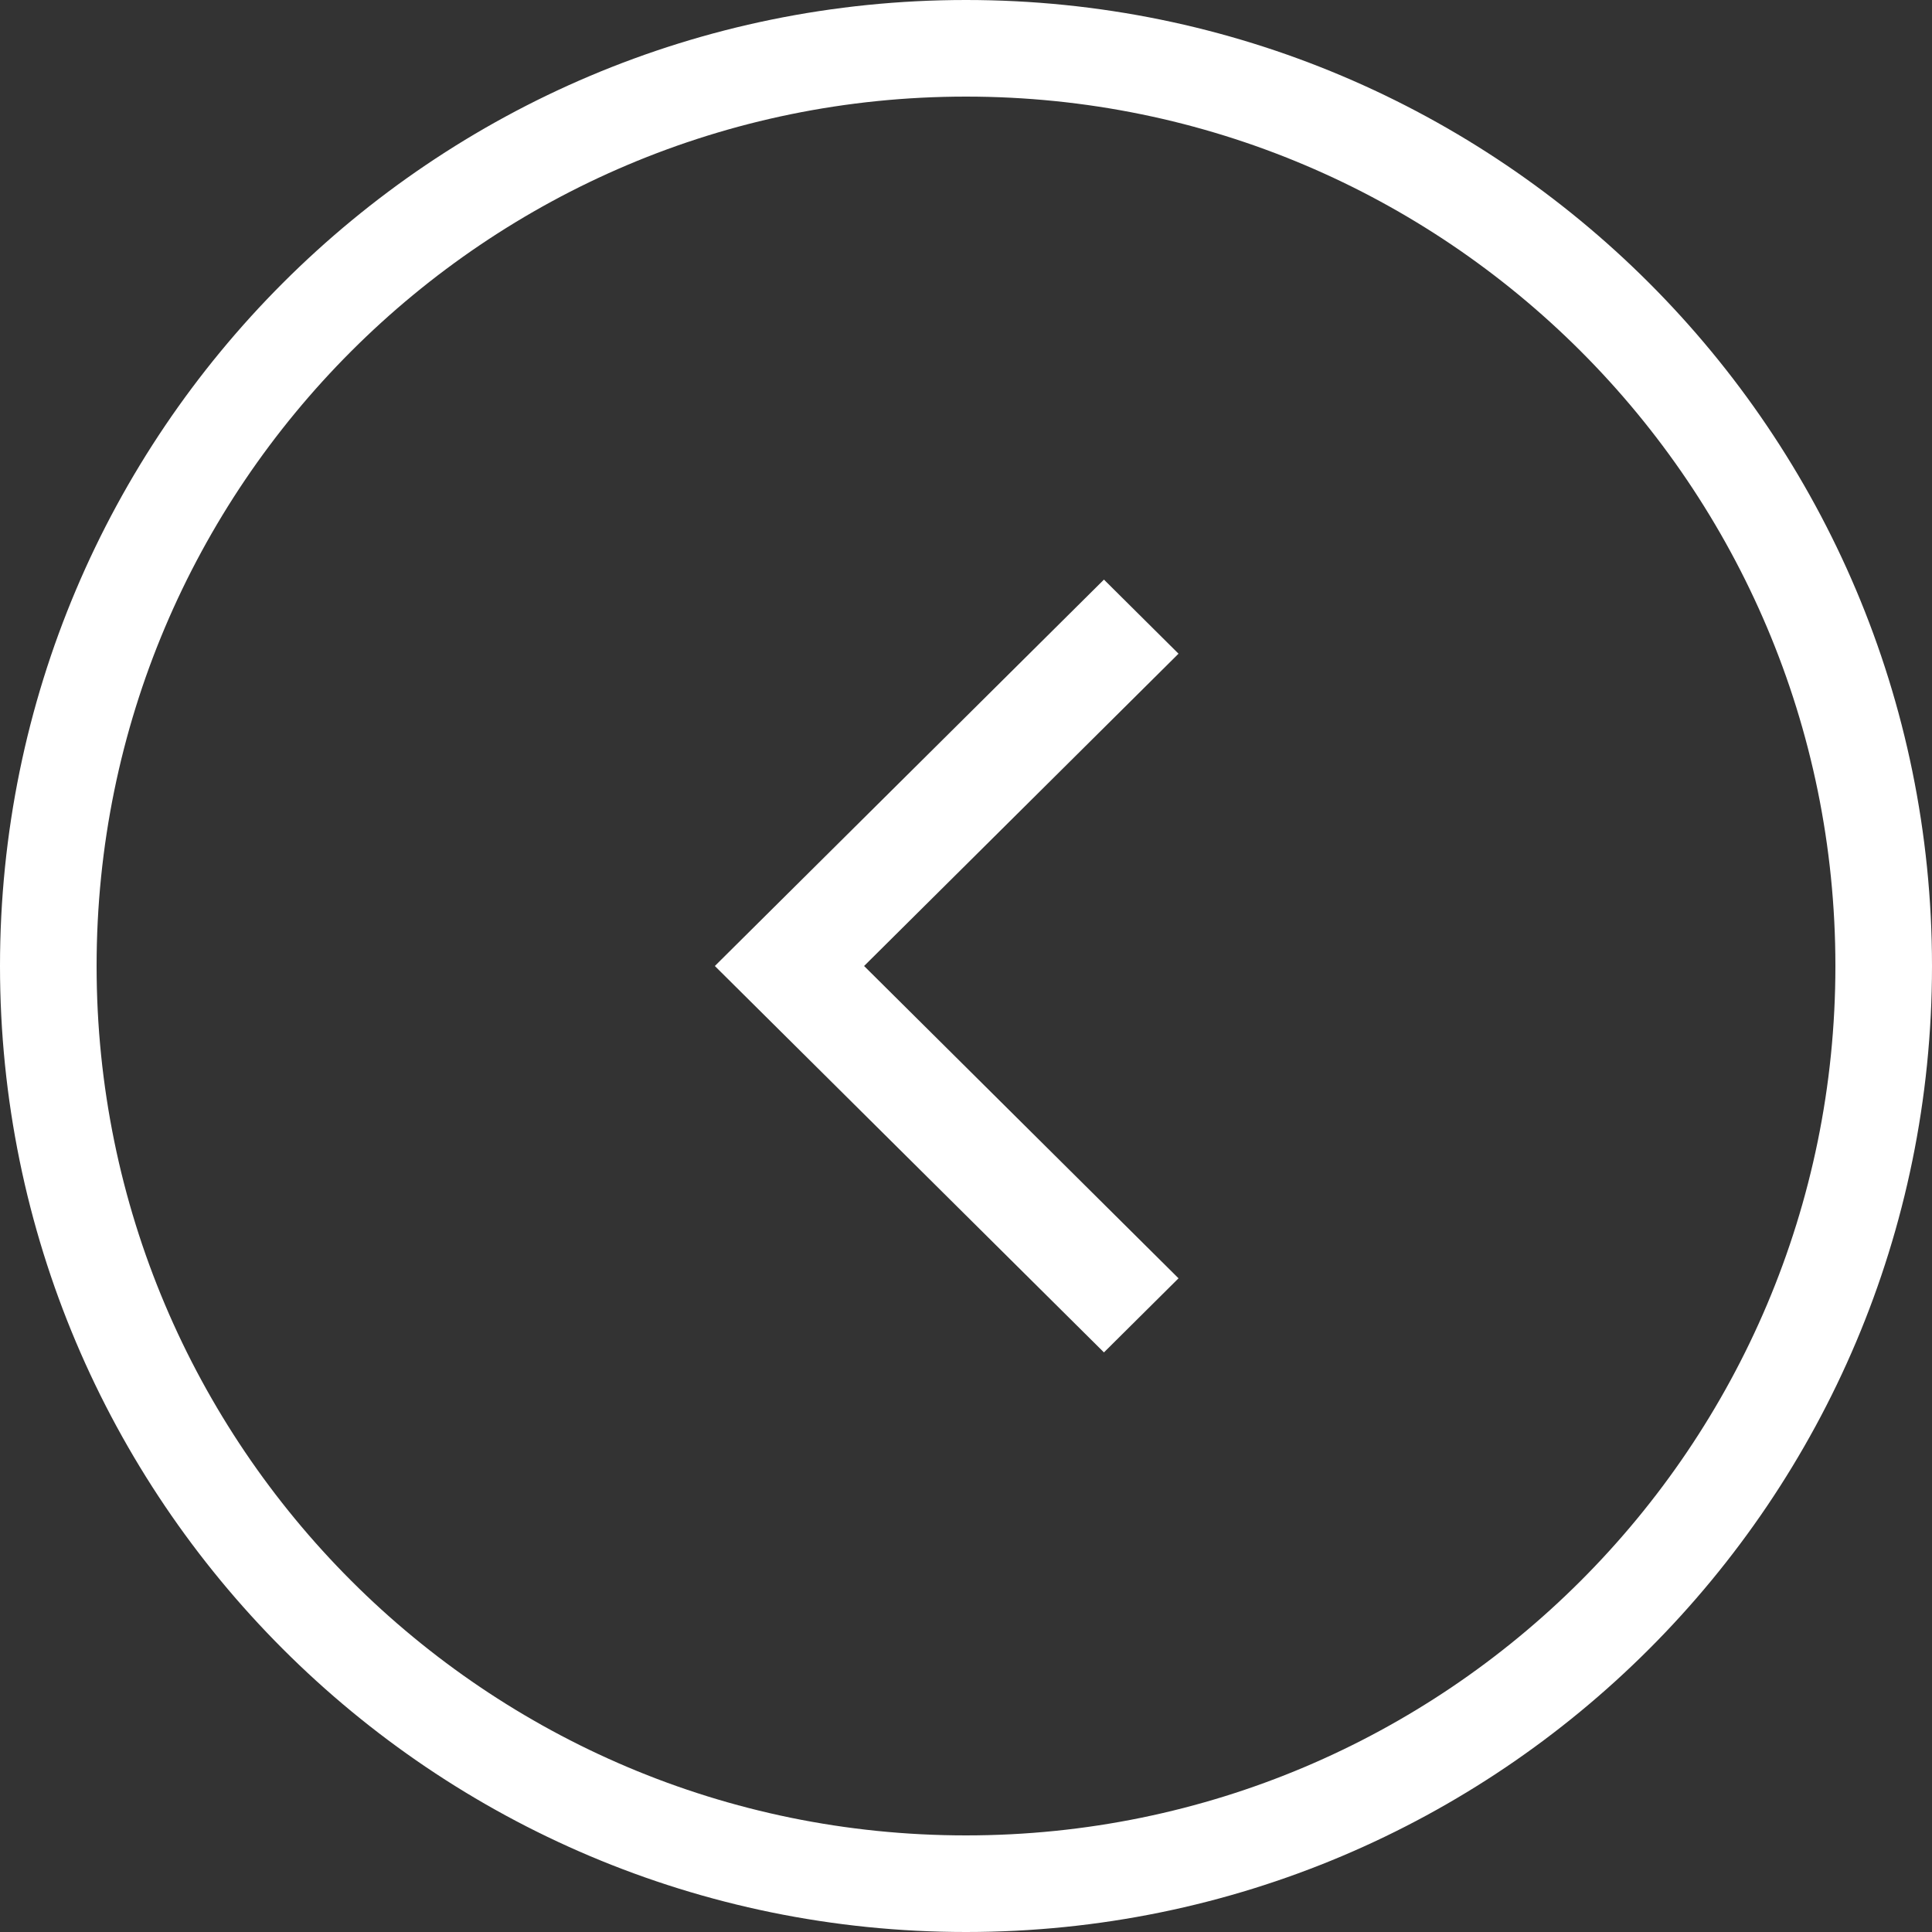 <svg width="20" height="20" viewBox="0 0 20 20" fill="none" xmlns="http://www.w3.org/2000/svg">
<rect x="0" y="0" width="20" height="20" fill="#333333" stroke="none"/>
<path d="M10 19.5C4.753 19.5 0.5 15.247 0.5 10C0.5 4.753 4.753 0.5 10 0.5C15.247 0.5 19.5 4.753 19.5 10C19.5 15.247 15.247 19.5 10 19.5Z" stroke="white"/>
<path fill-rule="evenodd" clip-rule="evenodd" d="M8.945 10L12.2 13.233L11.428 14L7.4 10L11.428 6L12.2 6.767L8.945 10Z" fill="white"/>
</svg>
